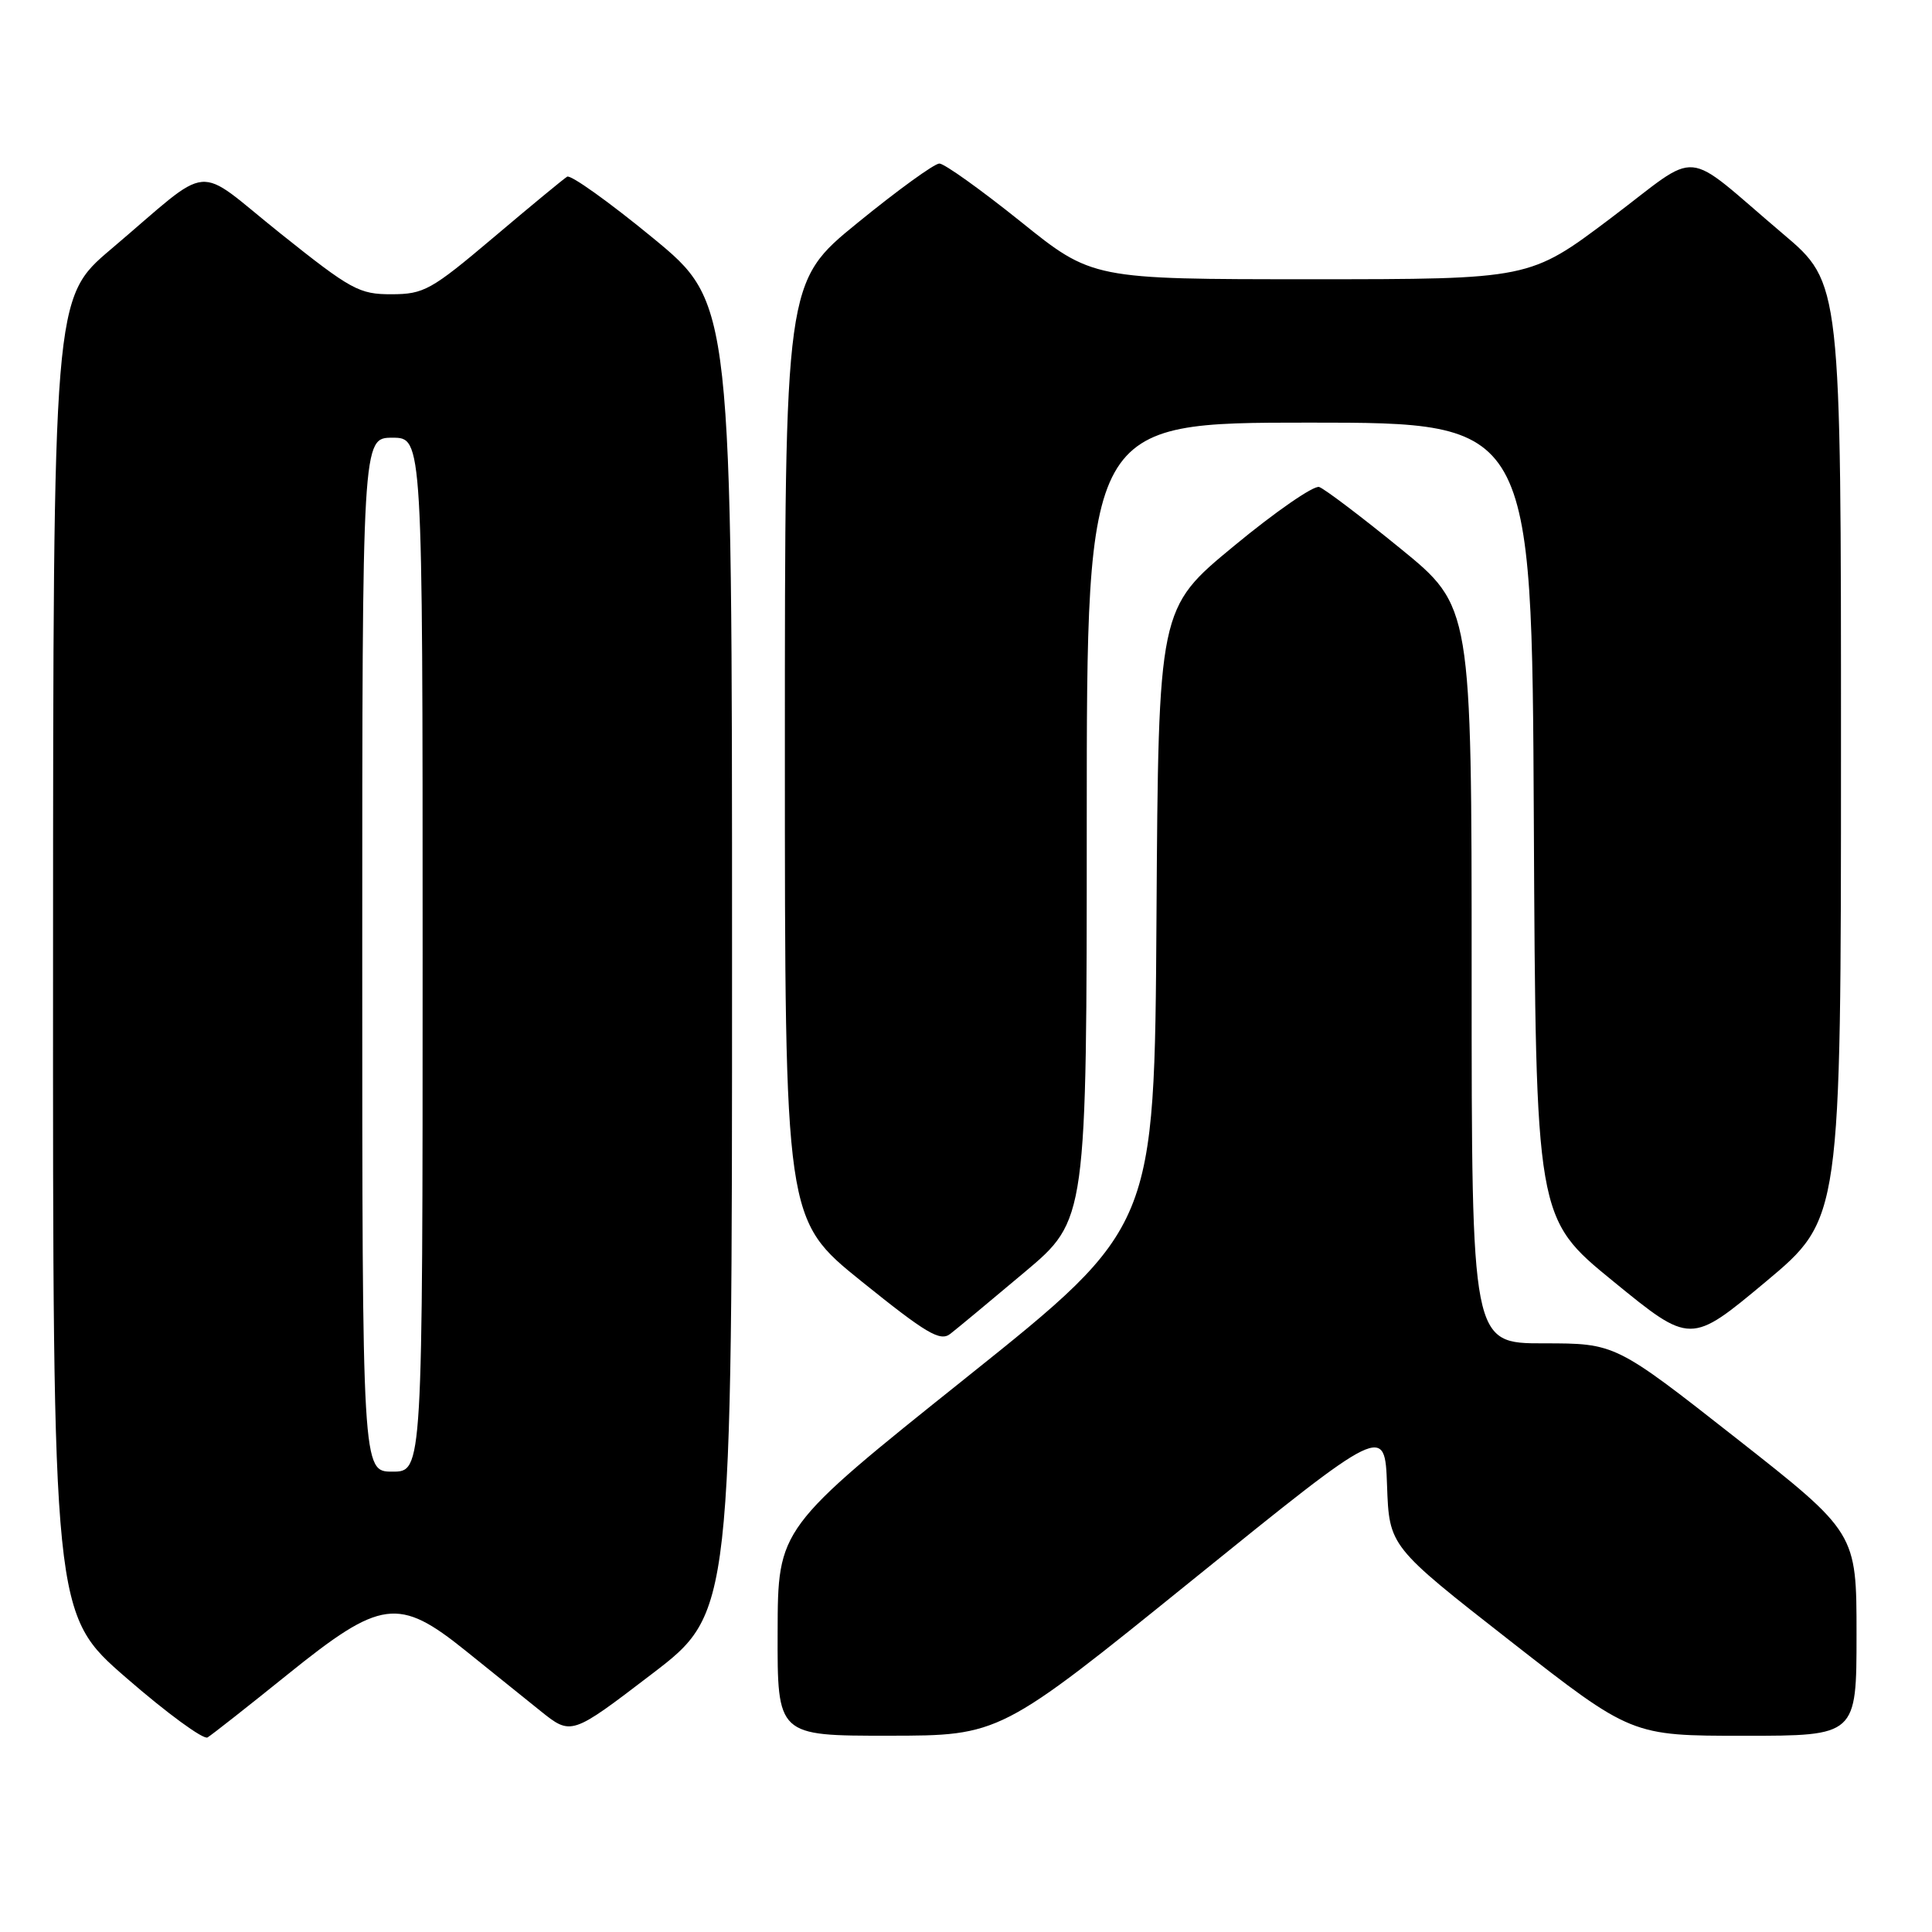 <?xml version="1.0" encoding="UTF-8" standalone="no"?>
<!DOCTYPE svg PUBLIC "-//W3C//DTD SVG 1.1//EN" "http://www.w3.org/Graphics/SVG/1.1/DTD/svg11.dtd" >
<svg xmlns="http://www.w3.org/2000/svg" xmlns:xlink="http://www.w3.org/1999/xlink" version="1.1" viewBox="0 0 256 256">
 <g >
 <path fill="currentColor"
d=" M 38.19 221.81 C 50.48 211.90 52.82 211.59 61.66 218.70 C 64.87 221.28 69.34 224.88 71.59 226.69 C 75.69 229.98 75.69 229.98 86.34 221.84 C 97.00 213.70 97.00 213.70 97.00 126.93 C 97.00 40.16 97.00 40.16 86.50 31.52 C 80.72 26.77 75.61 23.12 75.15 23.41 C 74.68 23.70 70.29 27.32 65.40 31.46 C 57.13 38.45 56.17 38.98 51.88 38.99 C 47.59 39.00 46.52 38.41 37.14 30.92 C 25.51 21.63 28.48 21.35 14.73 33.00 C 7.05 39.50 7.05 39.50 7.03 126.69 C 7.00 213.88 7.00 213.88 16.75 222.34 C 22.11 227.00 26.95 230.54 27.50 230.22 C 28.05 229.89 32.86 226.11 38.19 221.81 Z  M 158.00 209.36 C 183.50 188.74 183.50 188.74 183.79 196.82 C 184.08 204.90 184.08 204.90 200.13 217.45 C 216.19 230.00 216.19 230.00 231.09 230.00 C 246.00 230.00 246.00 230.00 246.00 216.55 C 246.00 203.10 246.00 203.10 230.03 190.55 C 214.05 178.00 214.05 178.00 204.53 178.00 C 195.00 178.00 195.00 178.00 195.00 129.18 C 195.00 80.37 195.00 80.37 185.55 72.67 C 180.36 68.44 175.52 64.78 174.80 64.53 C 174.09 64.29 169.00 67.80 163.50 72.35 C 153.50 80.60 153.50 80.60 153.24 121.60 C 152.98 162.59 152.98 162.59 128.02 182.55 C 103.07 202.50 103.07 202.50 103.04 216.25 C 103.00 230.00 103.00 230.00 117.75 229.99 C 132.50 229.98 132.50 229.98 158.00 209.36 Z  M 135.75 168.58 C 144.00 161.65 144.00 161.65 144.00 108.82 C 144.00 56.00 144.00 56.00 173.49 56.00 C 202.98 56.00 202.98 56.00 203.24 108.70 C 203.50 161.41 203.50 161.41 213.76 169.78 C 224.01 178.15 224.01 178.15 233.98 169.83 C 243.94 161.50 243.94 161.50 243.94 99.50 C 243.95 37.50 243.95 37.50 236.27 31.00 C 222.62 19.44 225.65 19.71 213.38 28.95 C 202.69 37.00 202.69 37.00 173.71 37.00 C 144.73 37.00 144.73 37.00 135.20 29.33 C 129.95 25.12 125.13 21.67 124.47 21.67 C 123.81 21.67 118.94 25.20 113.64 29.52 C 104.00 37.37 104.00 37.37 104.00 99.48 C 104.00 161.60 104.00 161.60 114.16 169.79 C 122.74 176.70 124.57 177.79 125.91 176.75 C 126.79 176.07 131.21 172.40 135.75 168.58 Z  M 48.00 126.50 C 48.00 58.00 48.00 58.00 52.00 58.00 C 56.00 58.00 56.00 58.00 56.00 126.50 C 56.00 195.00 56.00 195.00 52.00 195.00 C 48.00 195.00 48.00 195.00 48.00 126.50 Z "/>
</g>
</svg>